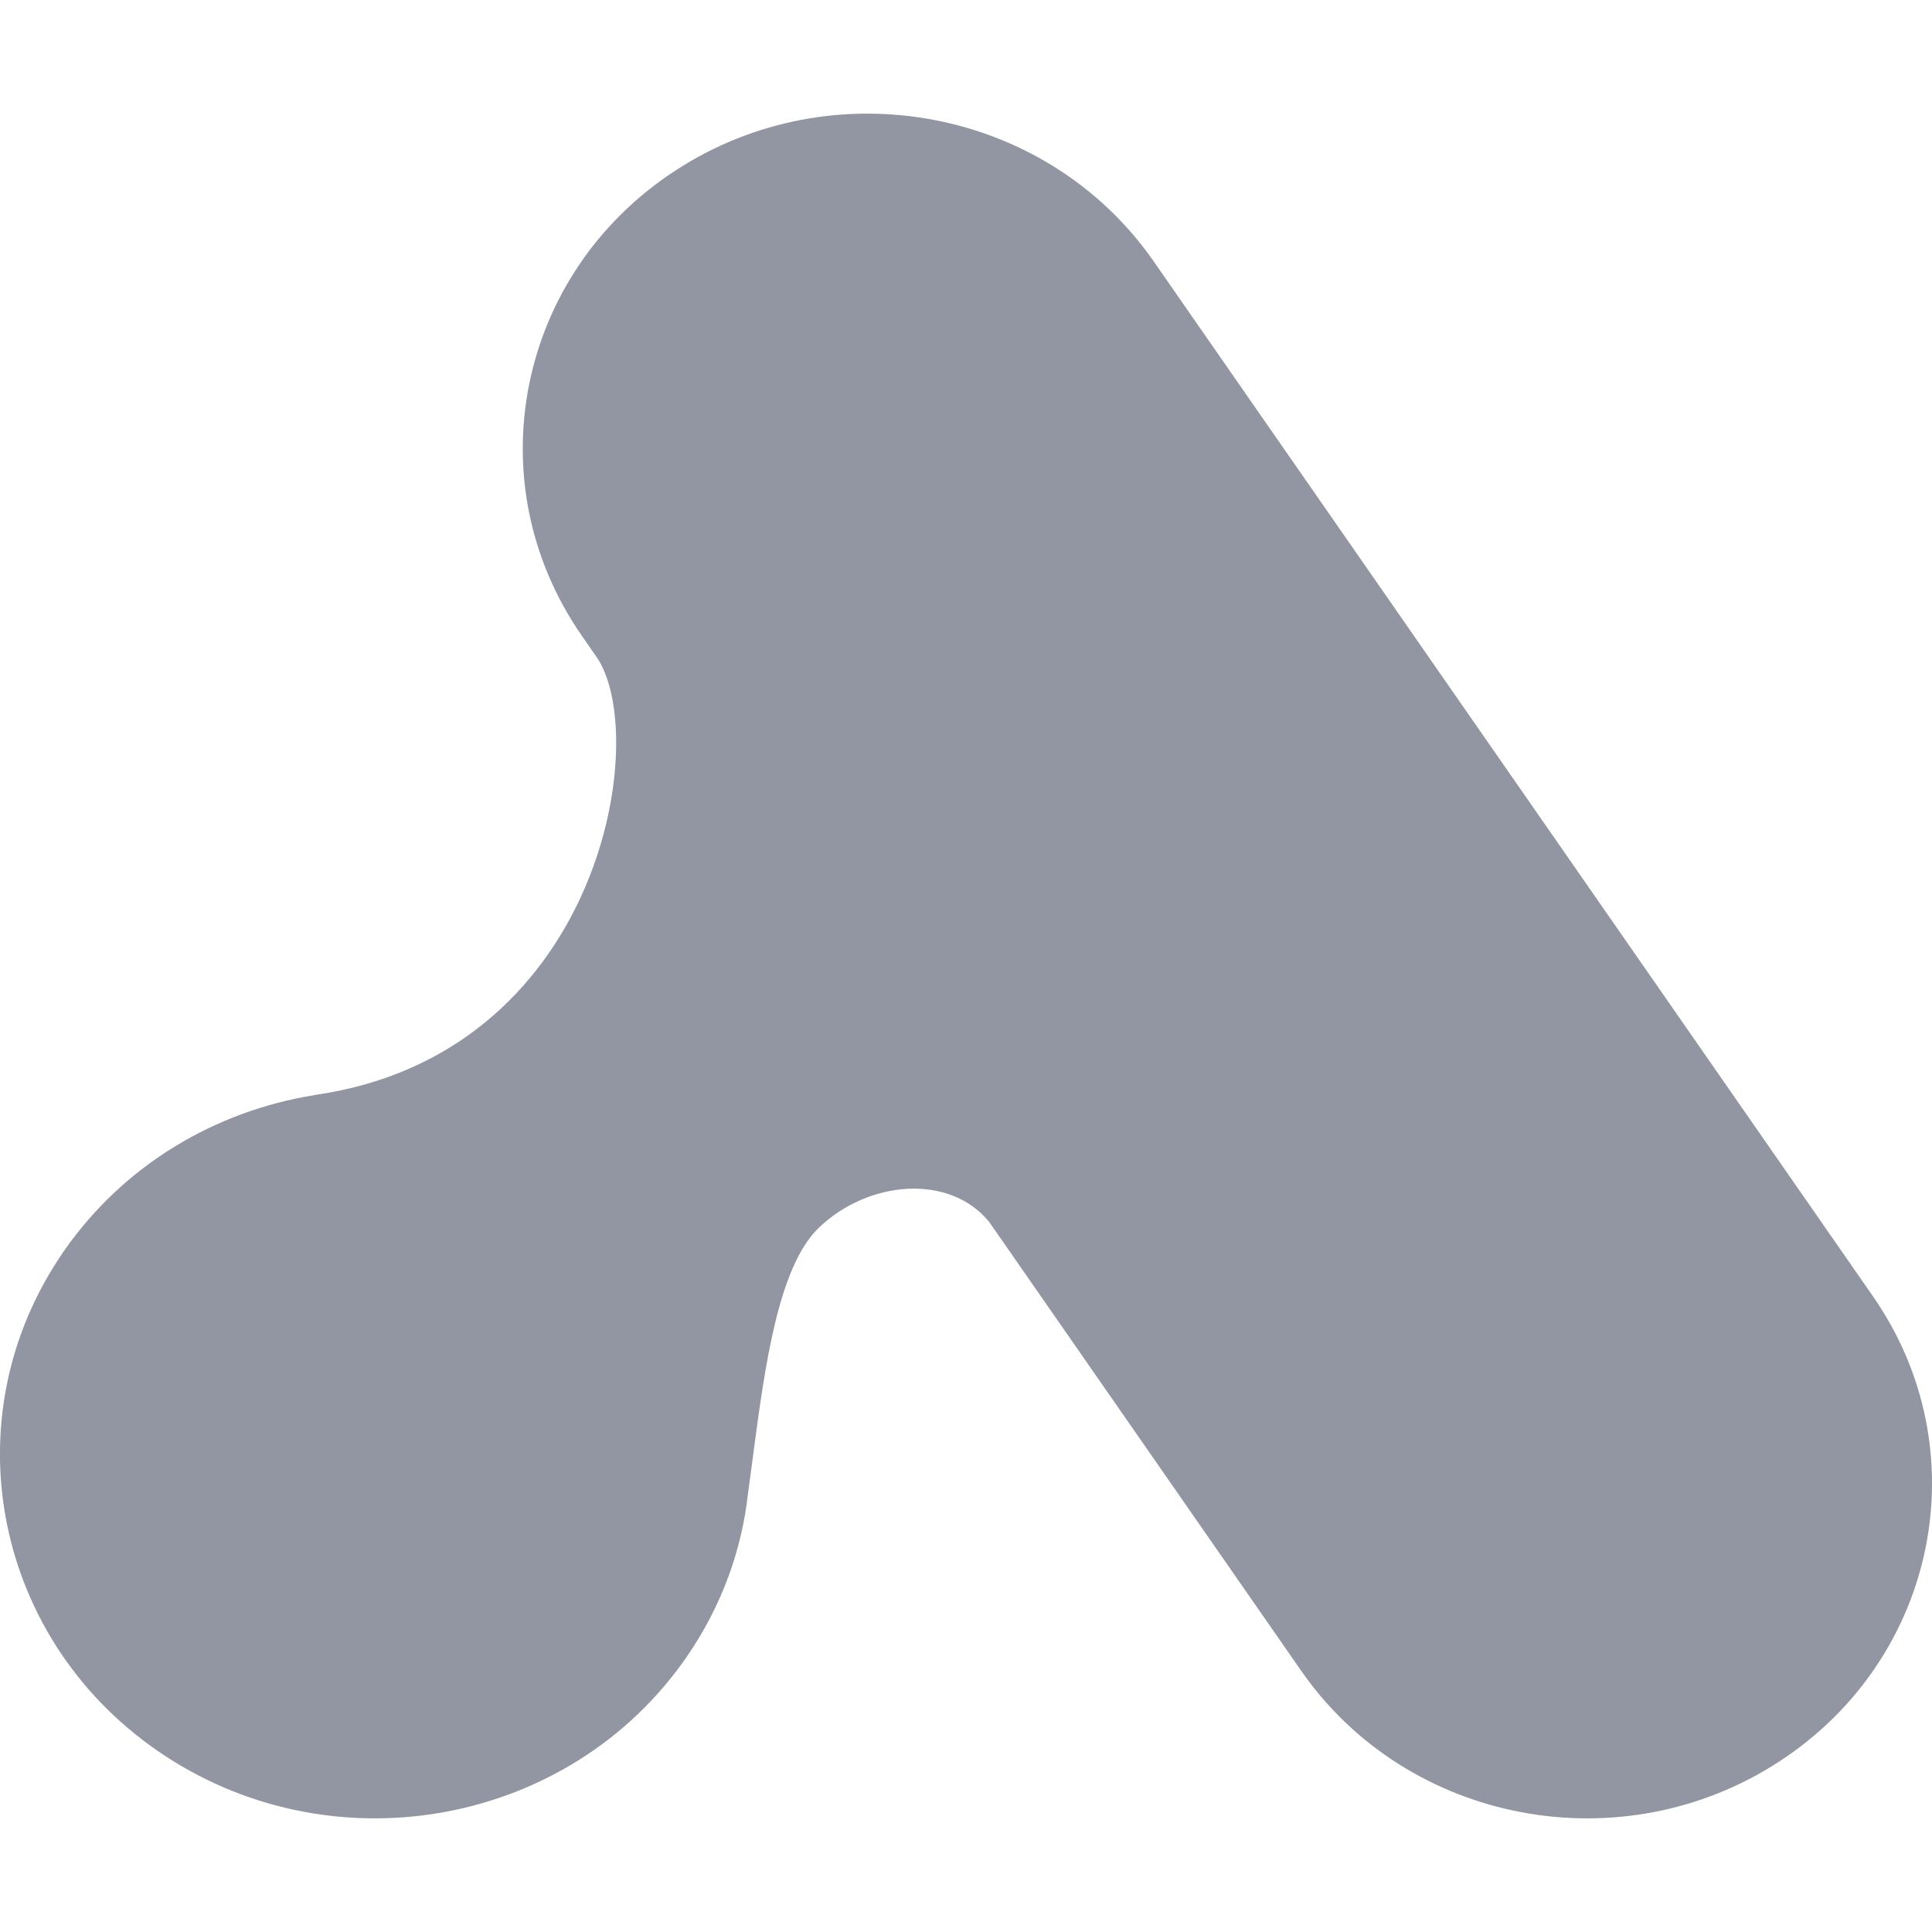 <svg width="17" height="17" viewBox="0 0 17 17" fill="none" xmlns="http://www.w3.org/2000/svg">
<path d="M5.119 5.593C4.182 4.244 4.548 2.413 5.938 1.504C7.327 0.594 9.213 0.95 10.151 2.299L16.481 11.407C17.418 12.756 17.052 14.586 15.662 15.496C14.272 16.406 12.386 16.05 11.449 14.701L8.704 10.752C8.352 10.321 7.634 10.388 7.202 10.806C6.845 11.153 6.728 12.041 6.626 12.81C6.611 12.923 6.597 13.033 6.582 13.139C6.527 13.642 6.348 14.139 6.036 14.588C5.017 16.055 2.966 16.441 1.455 15.452C-0.056 14.463 -0.455 12.472 0.564 11.006C1.093 10.246 1.899 9.776 2.763 9.637L2.762 9.636C5.26 9.285 5.723 6.549 5.265 5.804L5.119 5.593Z" fill="#9196A2"/>
</svg>
